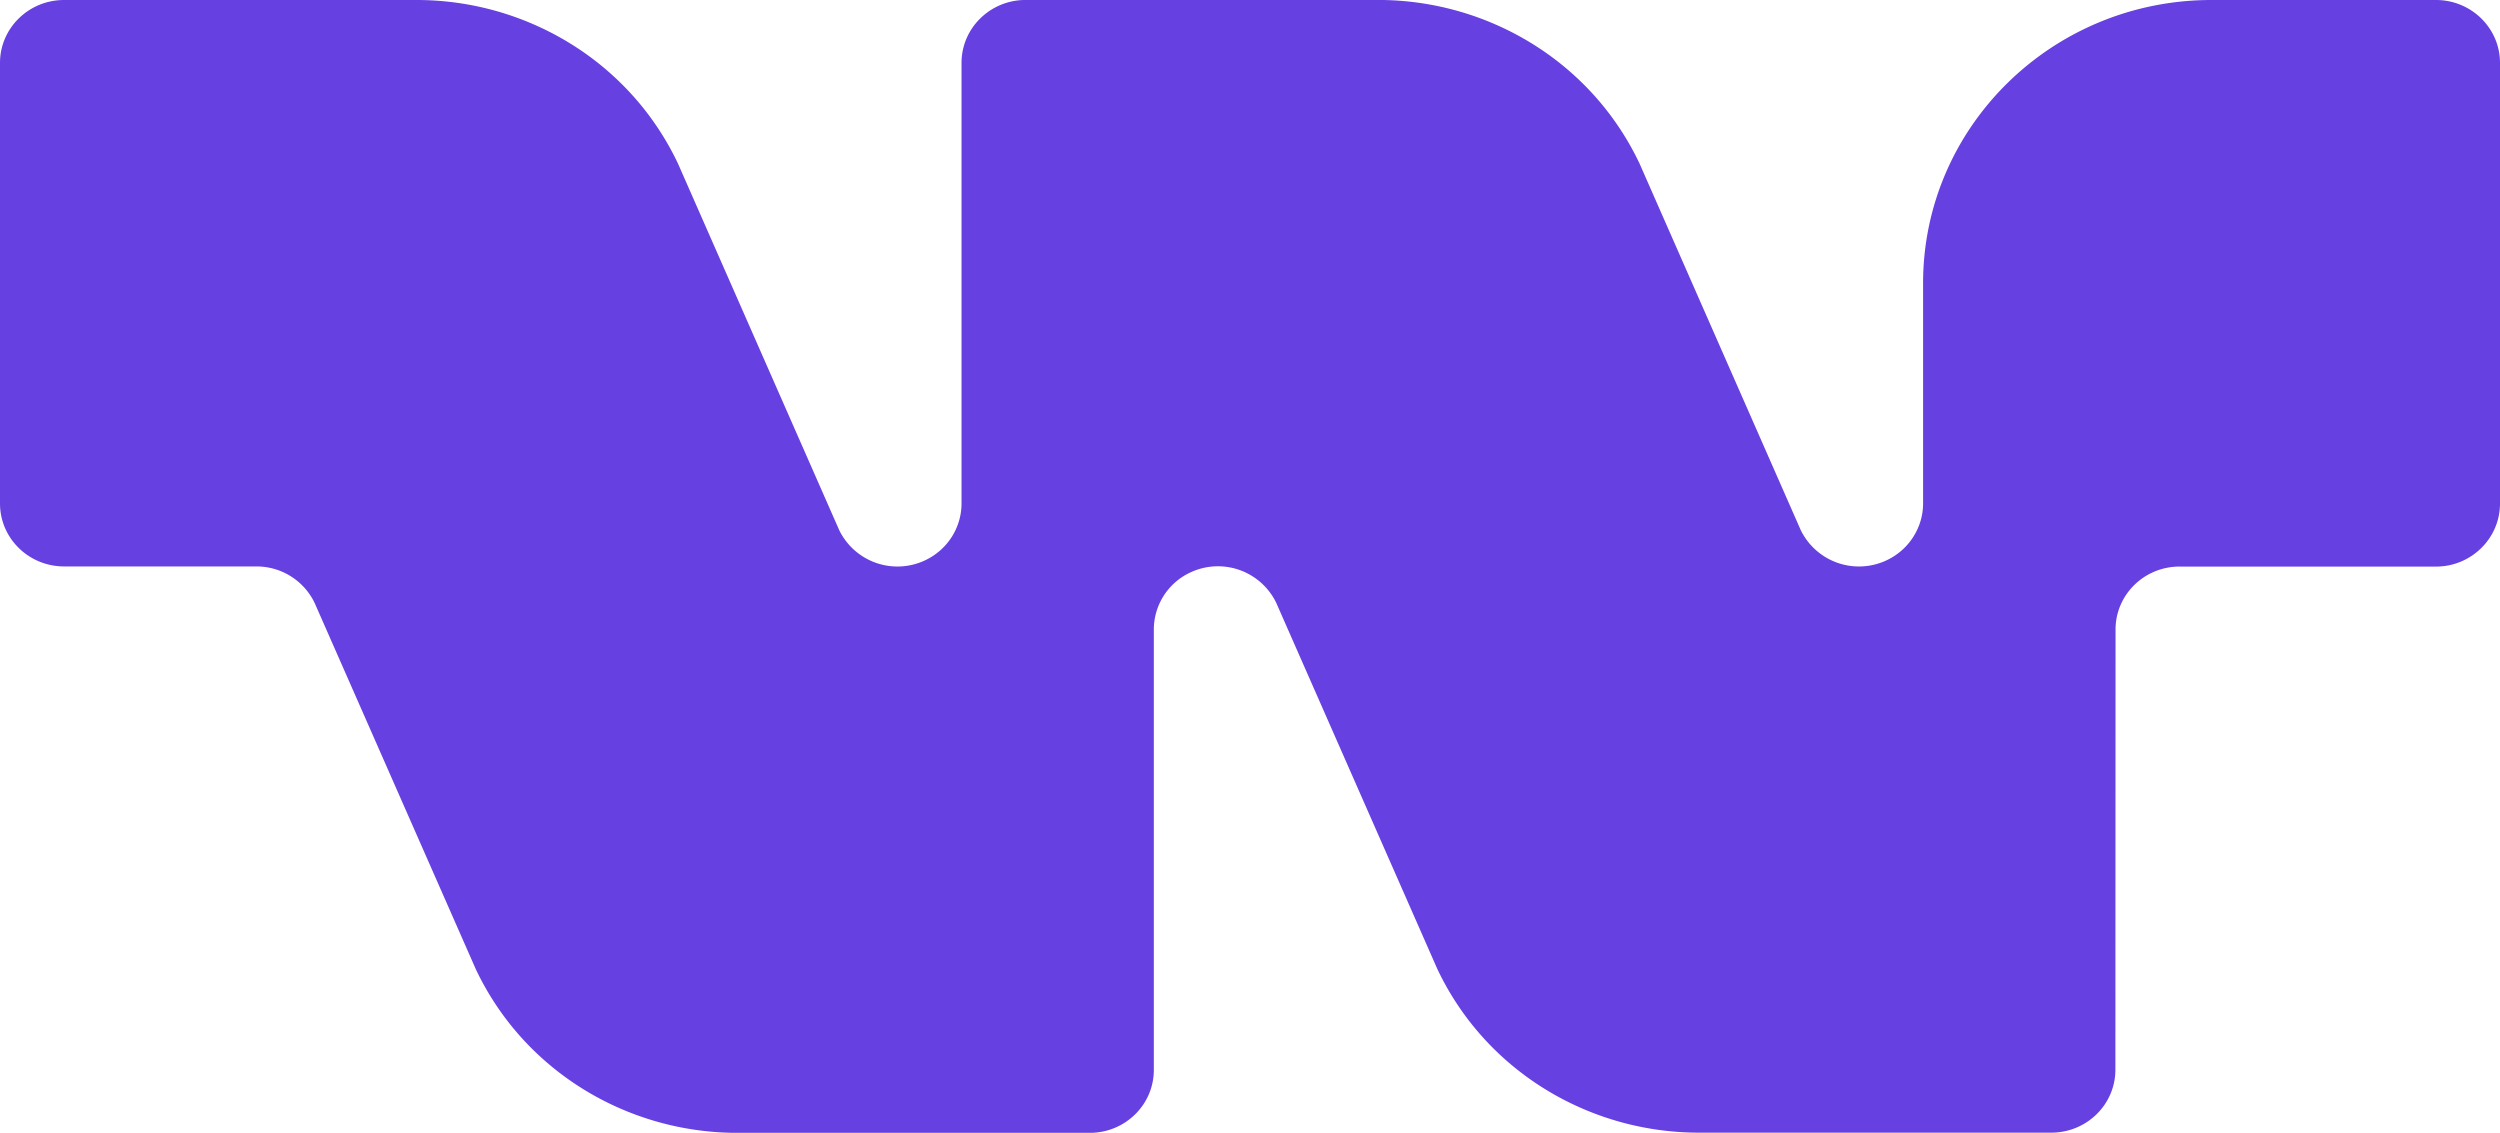 <svg width="64" height="29" fill="none" xmlns="http://www.w3.org/2000/svg"><path d="M55.799 14.504c-.907 0-1.641.721-1.641 1.611l-.004 11.27c0 .89-.735 1.611-1.641 1.611h-9.026c-2.777 0-5.44-1.55-6.691-4.189l-4.127-9.38a1.658 1.658 0 0 0-2.183-.778 1.613 1.613 0 0 0-.948 1.462V27.39c0 .89-.734 1.611-1.64 1.611h-9.026c-2.778 0-5.44-1.55-6.691-4.189l-4.128-9.38a1.648 1.648 0 0 0-1.489-.931H1.641C.734 14.5 0 13.779 0 12.889V1.61C0 .721.734 0 1.641 0h9.026c2.777 0 5.44 1.55 6.69 4.189l4.128 9.385a1.659 1.659 0 0 0 2.183.777c.595-.274.947-.854.947-1.462V1.61c0-.89.735-1.611 1.641-1.611h9.026c2.778 0 5.44 1.55 6.691 4.189l4.127 9.385a1.659 1.659 0 0 0 2.183.777c.595-.274.948-.854.948-1.462V7.25c0-4.004 3.306-7.25 7.384-7.25h5.744C63.266 0 64 .721 64 1.611V12.89c0 .89-.734 1.615-1.641 1.615h-6.56Z" fill="#6740E2"/></svg>